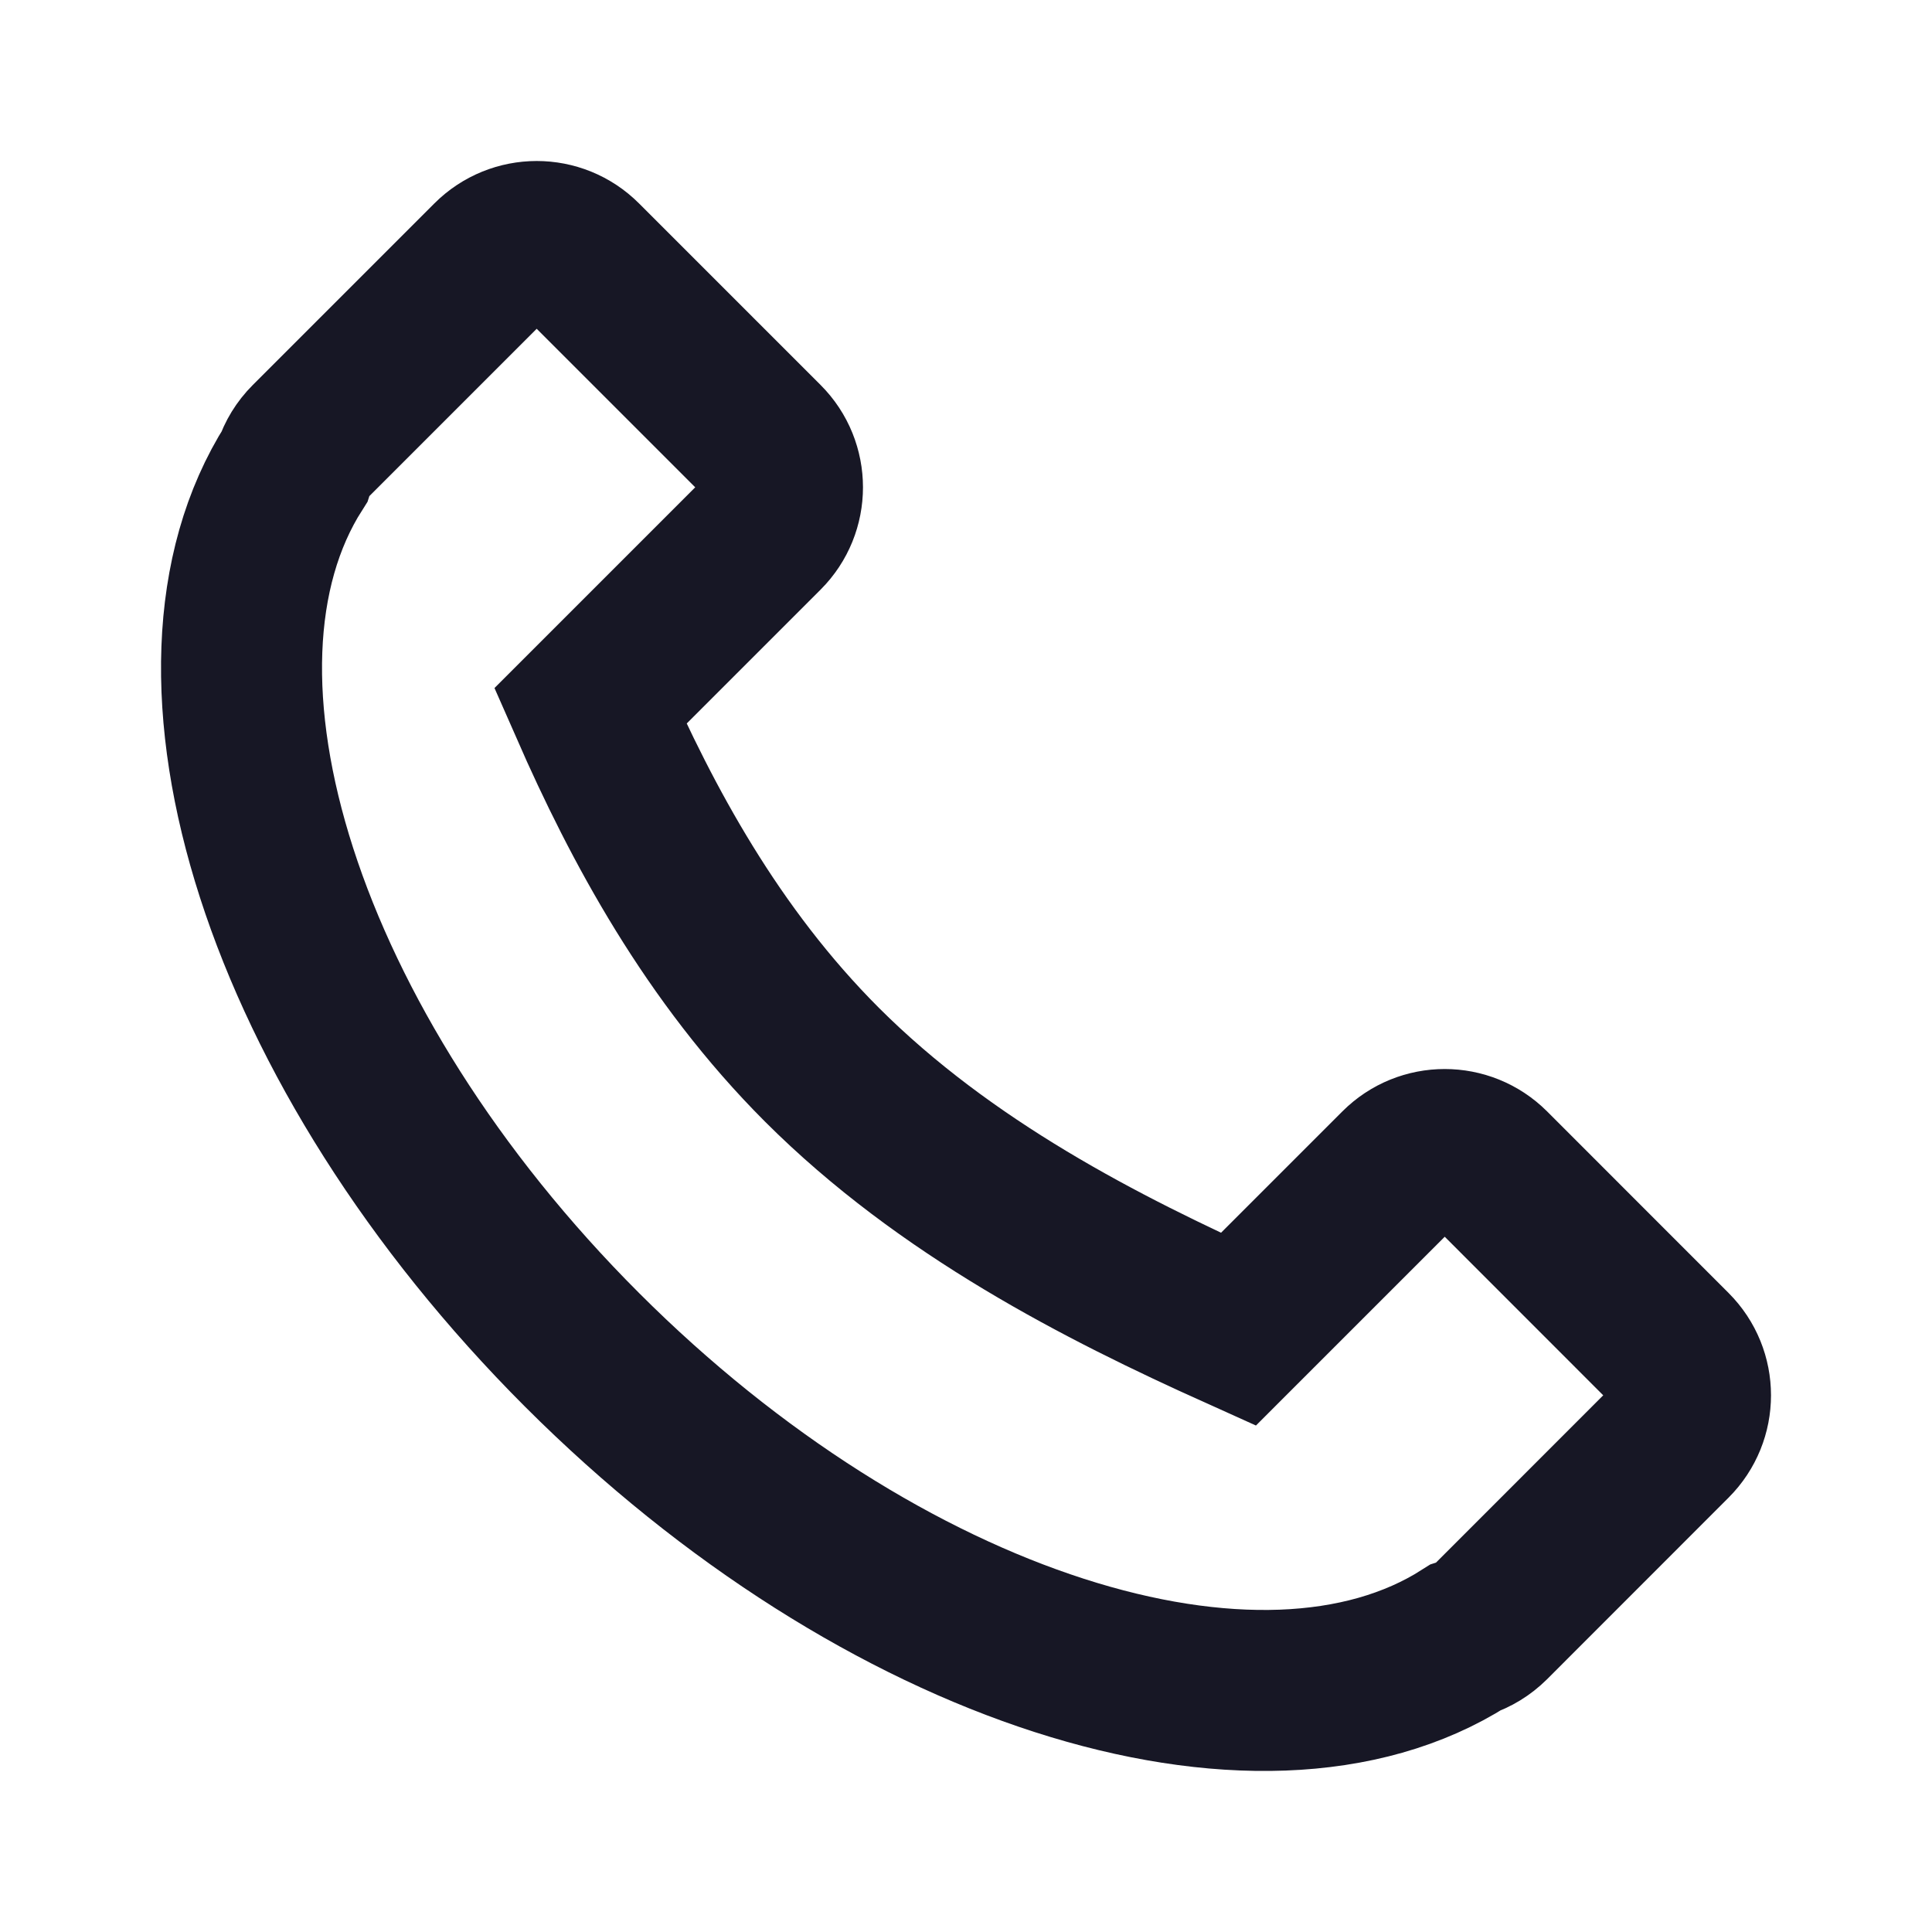 <svg width="24" height="24" viewBox="0 0 24 24" fill="none" xmlns="http://www.w3.org/2000/svg">
<path d="M6.103 3.234C6.415 2.922 6.92 2.922 7.231 3.234L9.487 5.49C9.798 5.801 9.798 6.306 9.487 6.617L7.333 8.771C7.975 10.234 8.844 11.859 10.21 13.226C11.746 14.761 13.689 15.75 15.383 16.513L17.383 14.513C17.694 14.202 18.199 14.202 18.511 14.513L20.766 16.769C21.078 17.081 21.078 17.585 20.766 17.897L18.511 20.153C18.419 20.244 18.311 20.309 18.197 20.346C15.65 21.967 10.96 20.498 7.231 16.769C3.501 13.04 2.033 8.35 3.654 5.803C3.691 5.689 3.756 5.581 3.847 5.49L6.103 3.234Z" stroke="#171725" stroke-width="2"/>
</svg>
